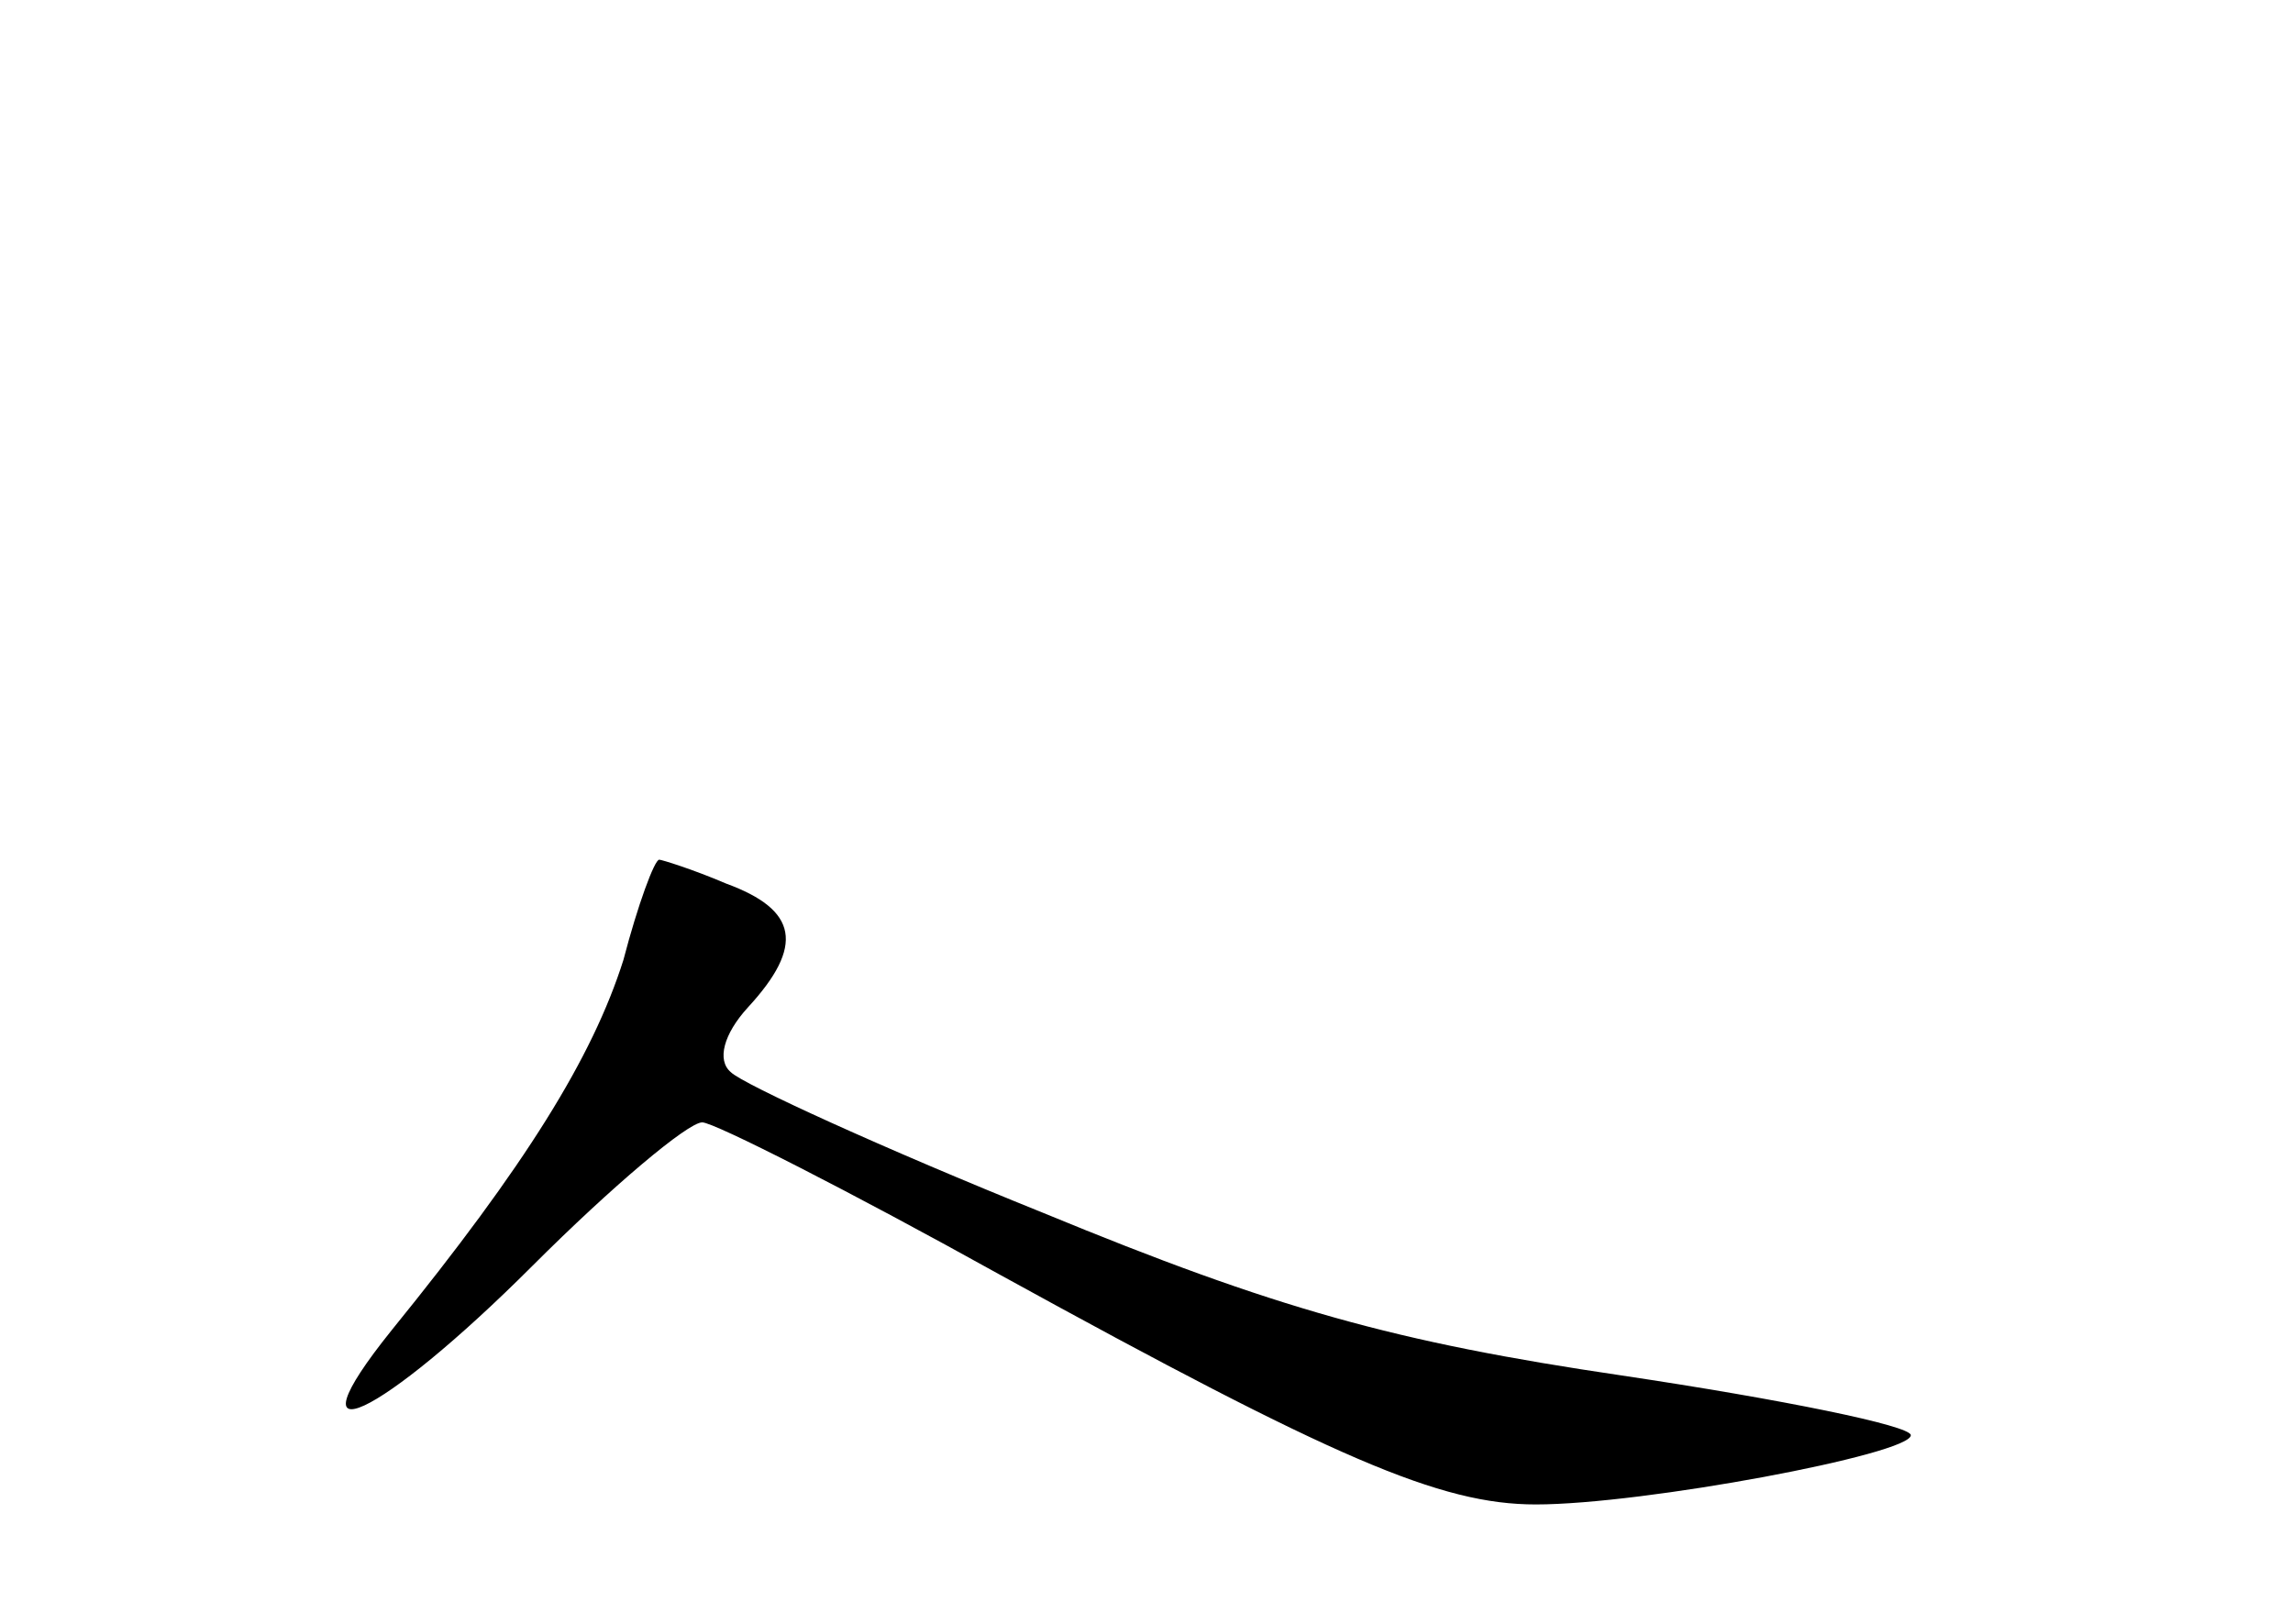 <?xml version="1.0" standalone="no"?>
<!DOCTYPE svg PUBLIC "-//W3C//DTD SVG 20010904//EN"
 "http://www.w3.org/TR/2001/REC-SVG-20010904/DTD/svg10.dtd">
<svg version="1.0" xmlns="http://www.w3.org/2000/svg"
 width="96pt" height="68pt" viewBox="0 0 96 68"
 preserveAspectRatio="xMidYMid meet">
<g transform="translate(0,68) scale(0.1,-0.1)"
fill="#000000" stroke="none">
<path d="M261 278 c-13 -41 -41 -86 -97 -155 -45 -56 -5 -37 59 27 33 33 65
60 71 60 5 0 62 -29 125 -64 140 -77 184 -96 224 -96 45 0 157 21 157 29 0 4
-54 15 -121 25 -95 14 -145 28 -242 68 -67 27 -126 54 -131 59 -6 5 -3 16 7
27 24 26 21 41 -9 52 -14 6 -27 10 -28 10 -2 0 -9 -19 -15 -42z"/>
</g>
</svg>
